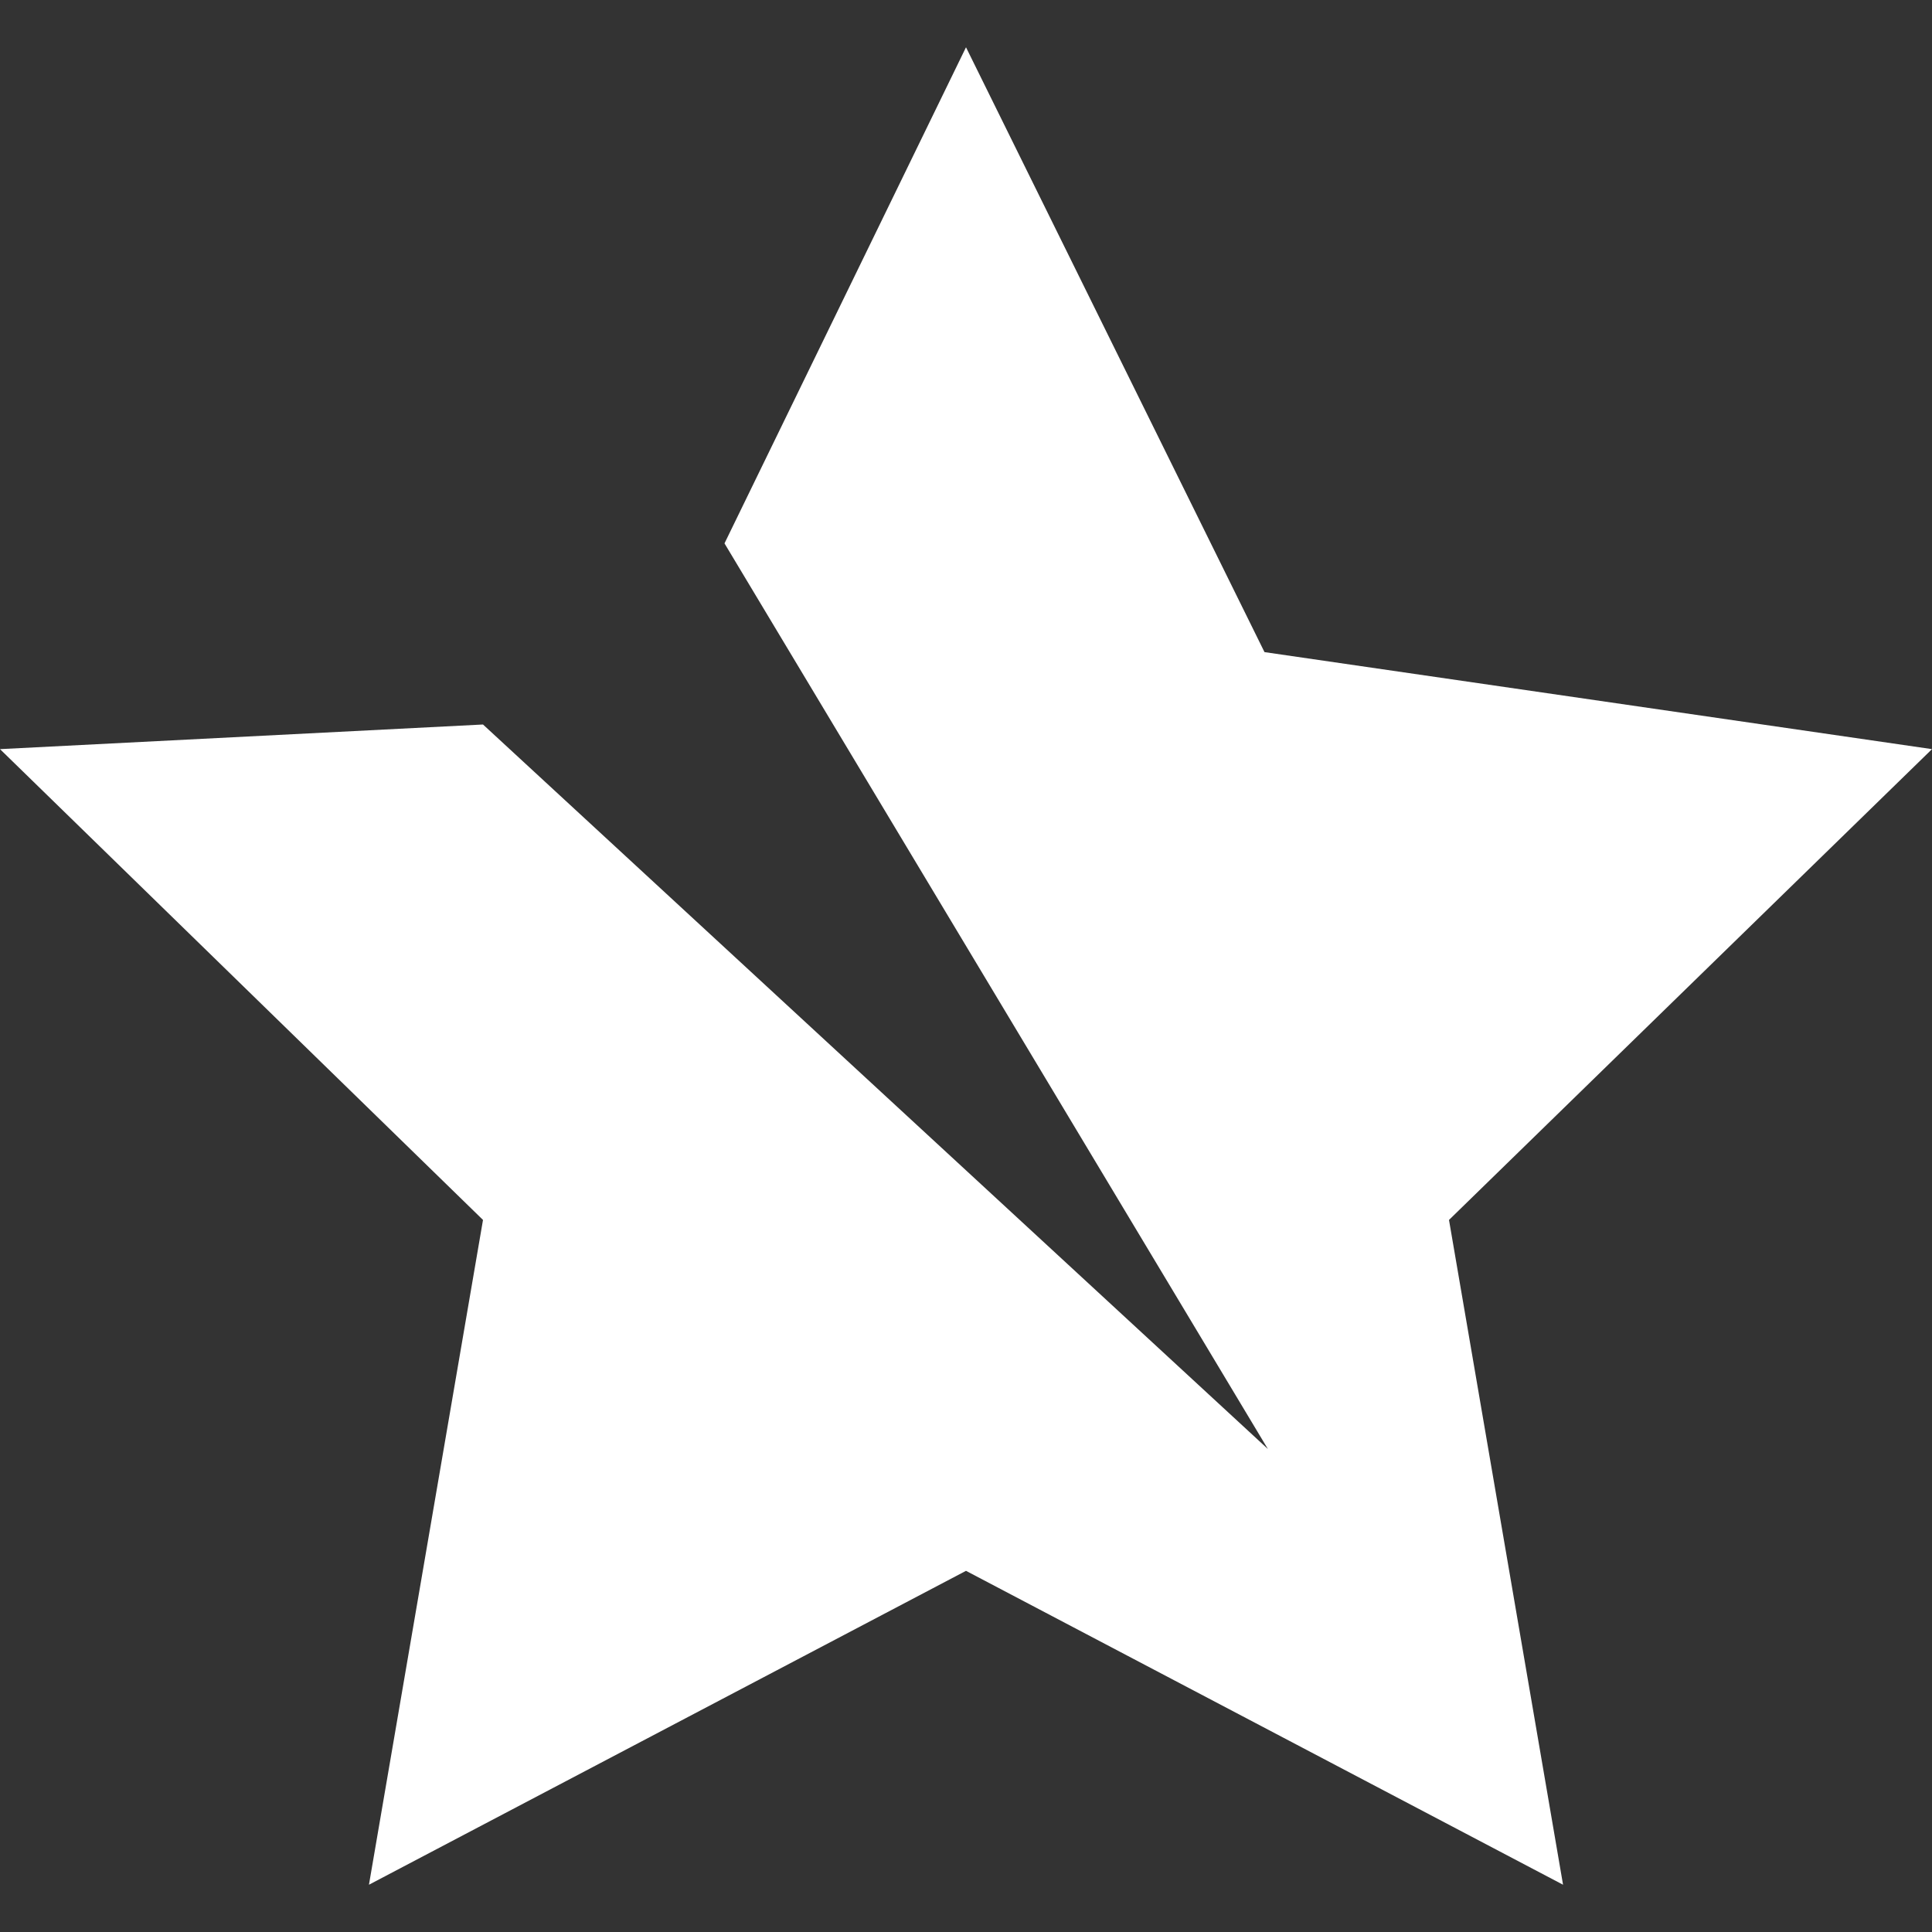 <svg version="1.1" viewBox="0 0 32 32" xmlns="http://www.w3.org/2000/svg">
 <rect x="0" y="0" width="32" height="32" fill="#333333" stroke="none"/>
 <path d="m16 0.783 4.944 10.018 11.056 1.607-8 7.798 1.889 11.011-9.889-5.199-9.889 5.199 1.889-11.011-8-7.798 8-0.408 13 12-9-15z" fill="#ffffff"/>
</svg>
